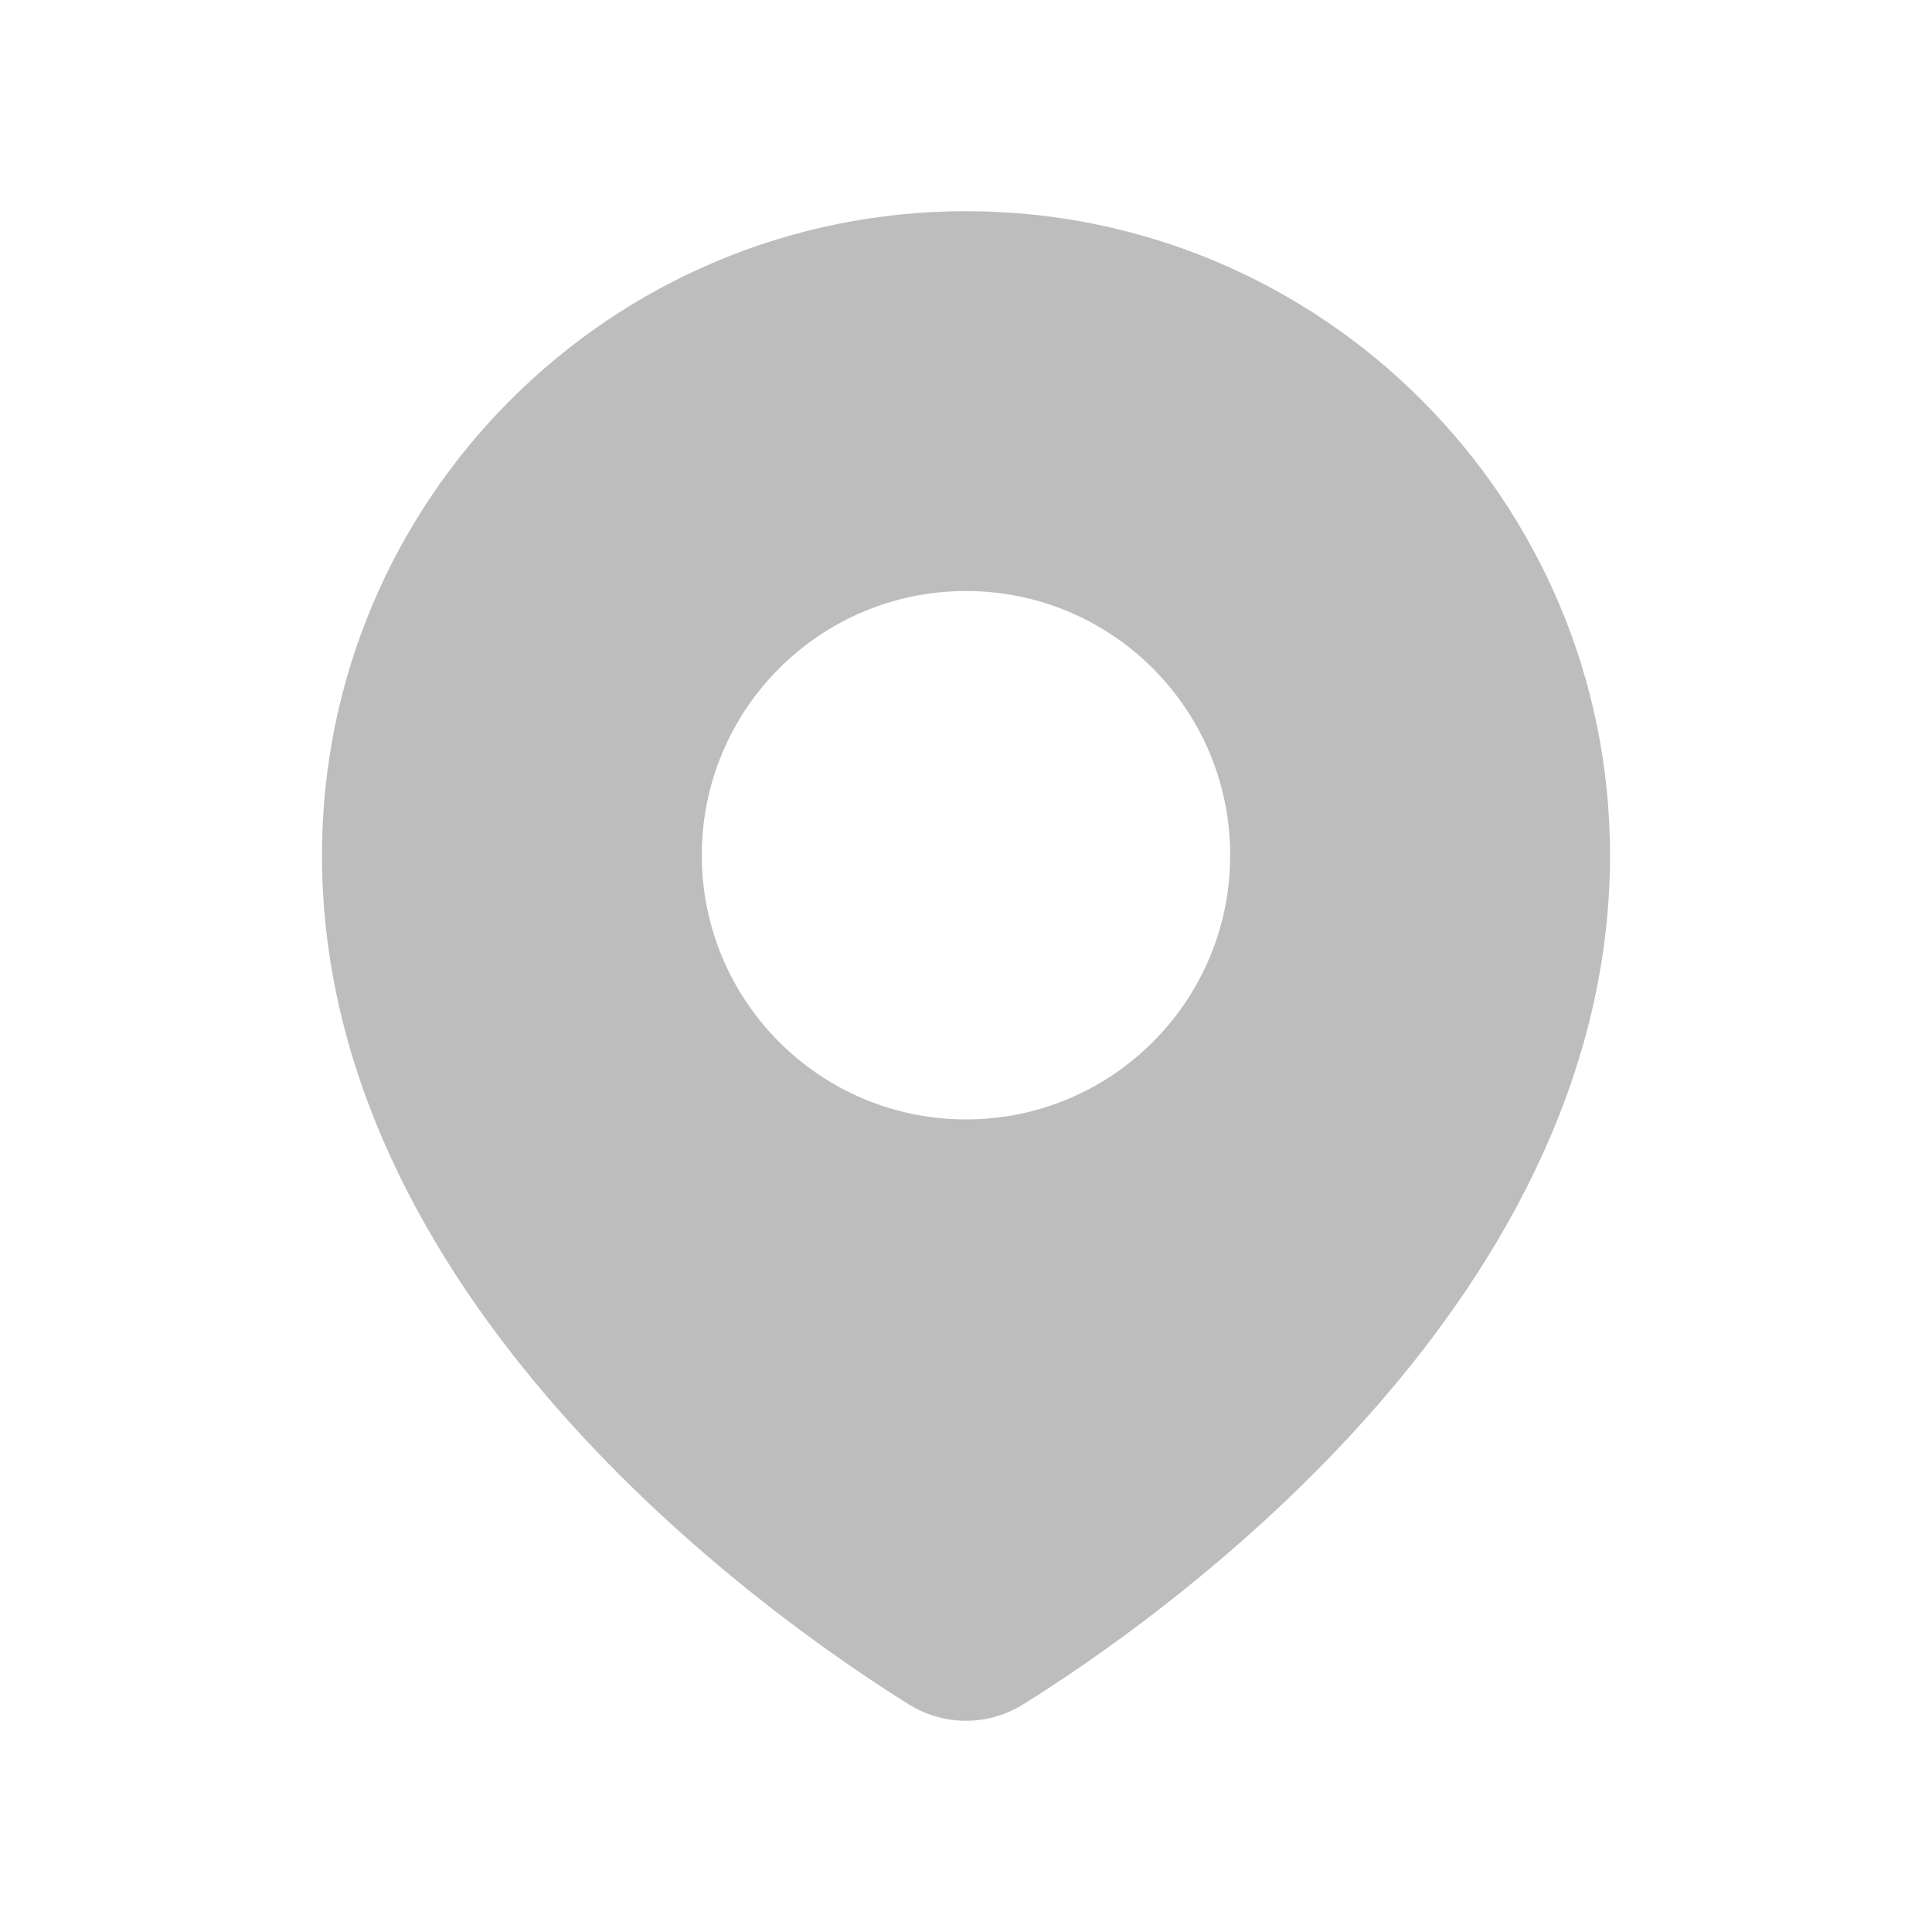 <svg width="32" height="32" viewBox="0 0 32 32" fill="none" xmlns="http://www.w3.org/2000/svg">
<path fill-rule="evenodd" clip-rule="evenodd" d="M5.333 14.165C5.333 8.274 10.109 3.498 16 3.498C21.891 3.498 26.667 8.274 26.667 14.165C26.667 17.987 24.694 21.202 22.55 23.575C20.399 25.955 17.995 27.577 16.95 28.228C16.363 28.593 15.636 28.593 15.05 28.228C14.005 27.577 11.601 25.955 9.45 23.575C7.306 21.202 5.333 17.987 5.333 14.165ZM16 18.541C18.417 18.541 20.376 16.582 20.376 14.165C20.376 11.748 18.417 9.789 16 9.789C13.583 9.789 11.624 11.748 11.624 14.165C11.624 16.581 13.583 18.541 16 18.541Z" fill="#BDBDBD"/>
</svg>
